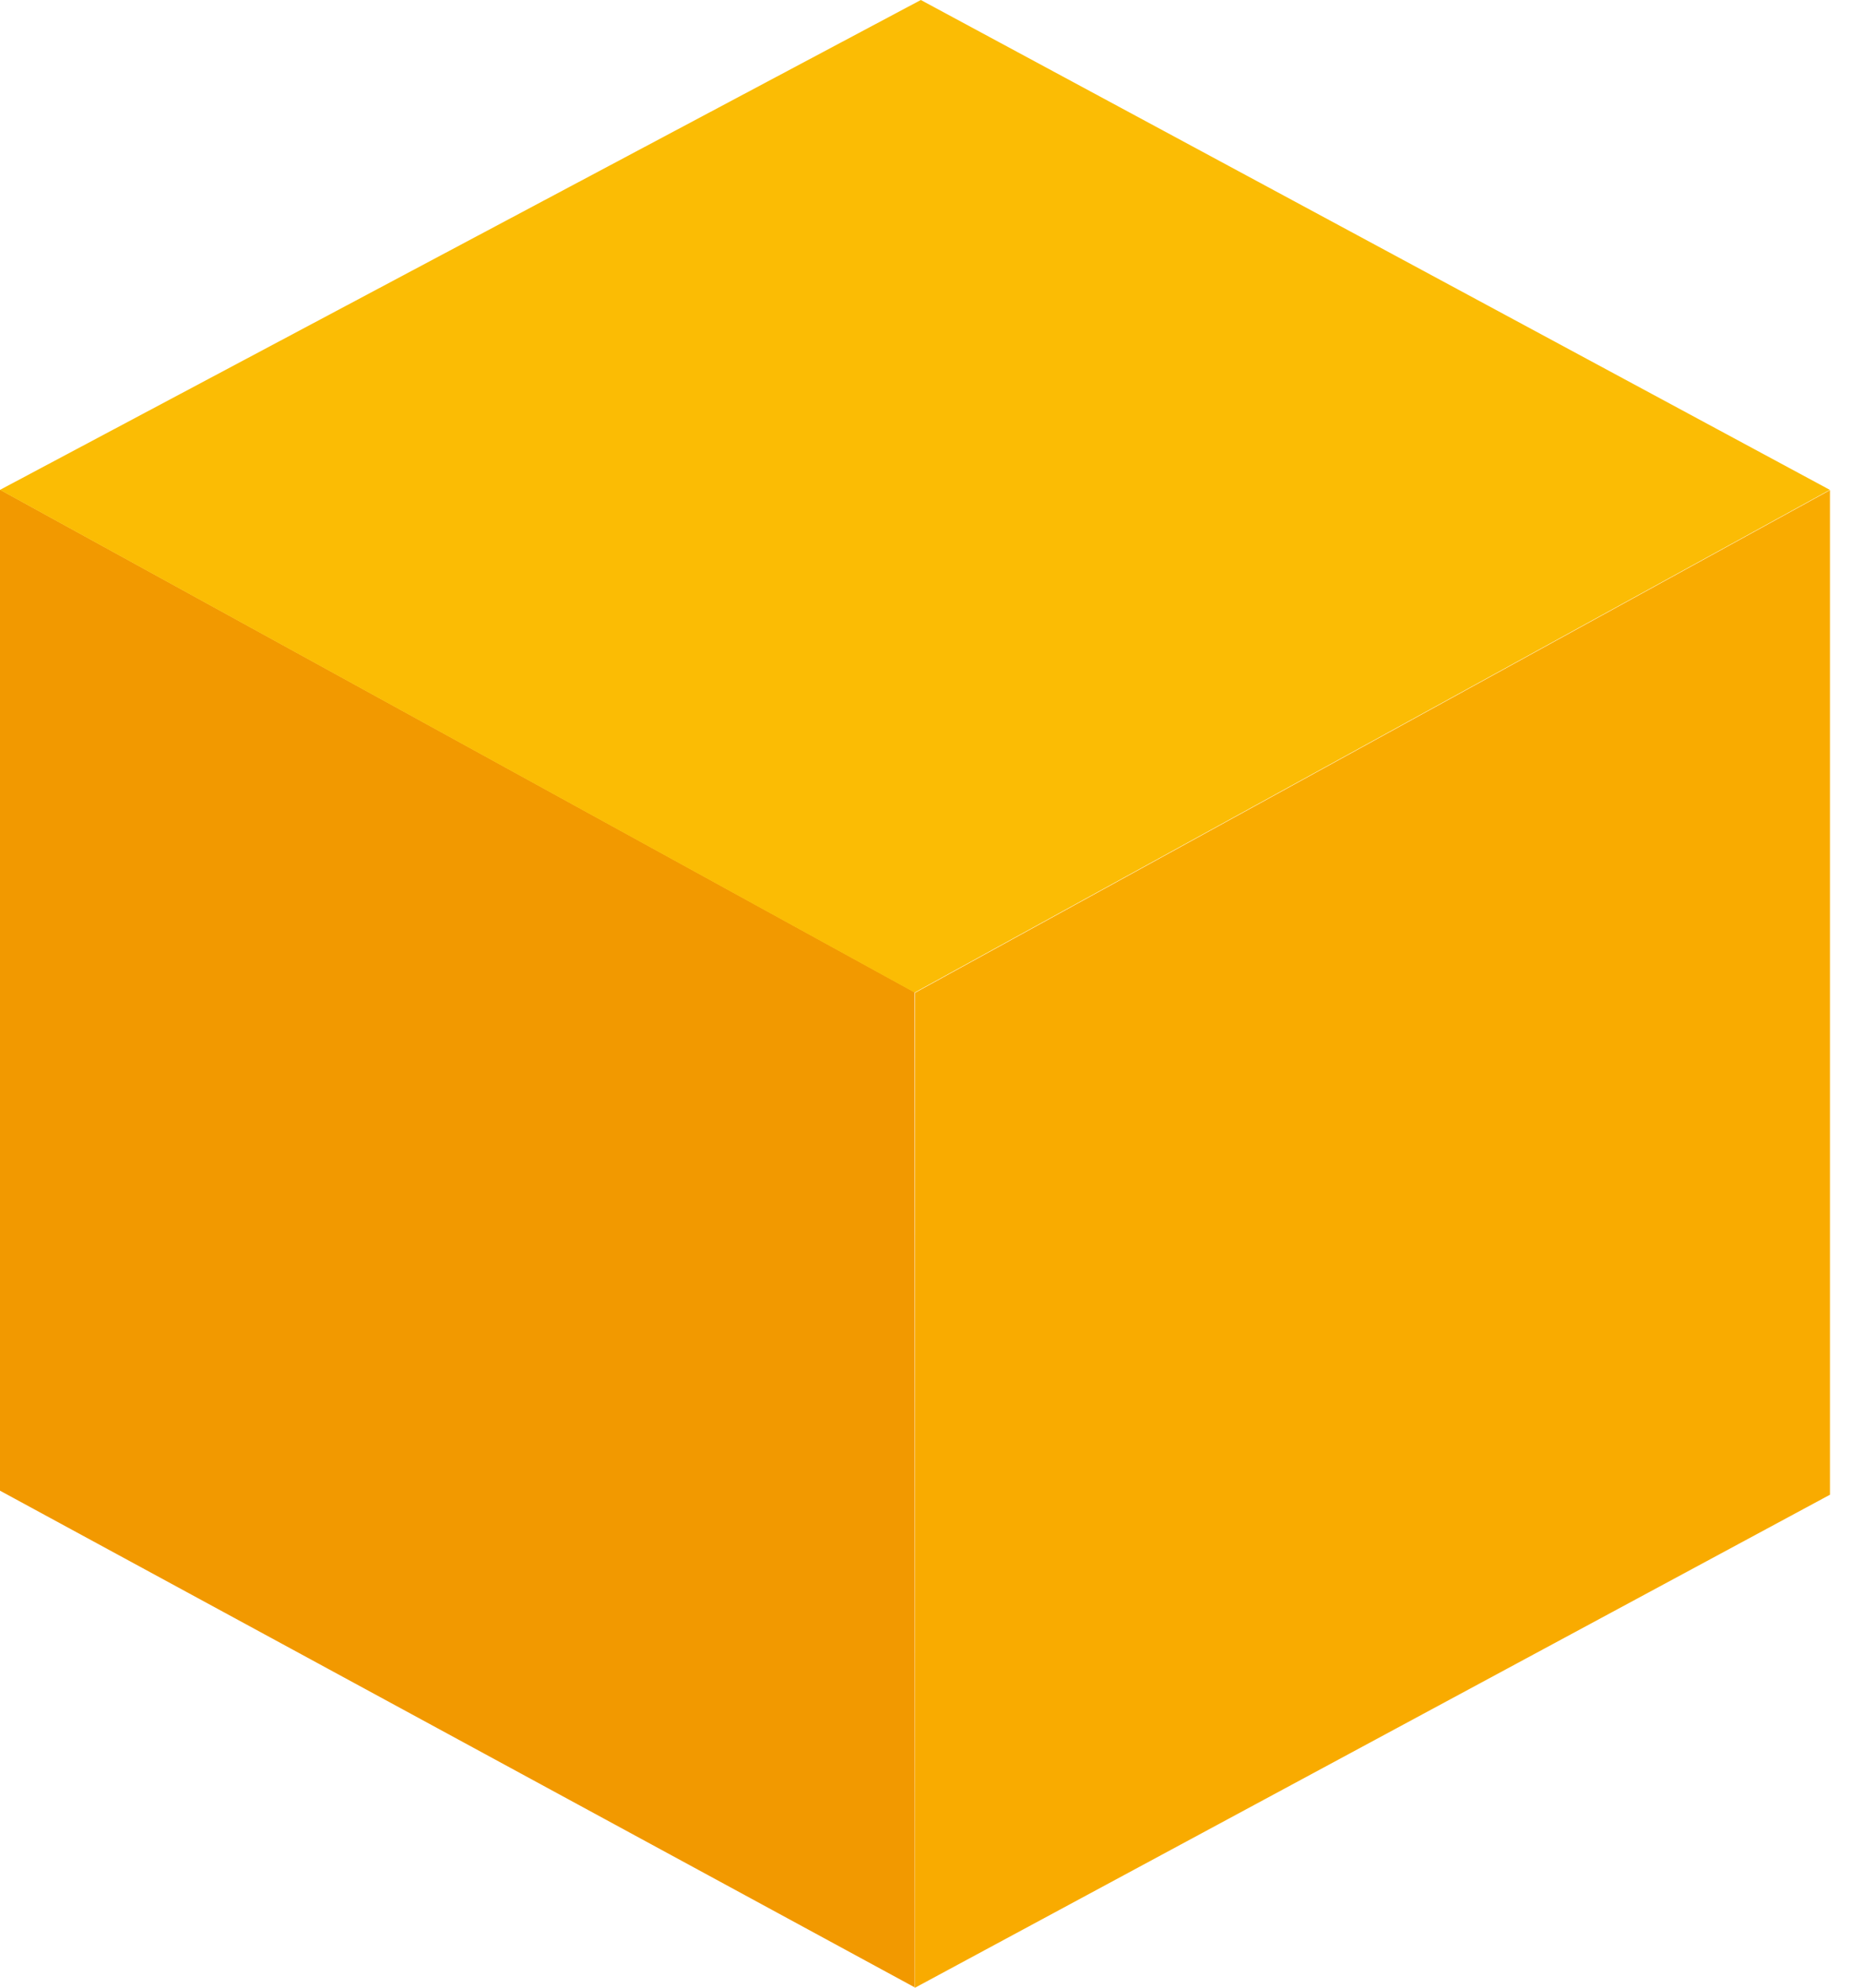 <svg width="30" height="32" viewBox="0 0 30 32" fill="none" xmlns="http://www.w3.org/2000/svg">
<path d="M14.73 32.002L14.735 15.982L29.468 7.891V24.063L14.73 32.002Z" fill="#F9AB00"/>
<path d="M14.728 31.993V15.973L0 7.883V23.998L14.728 31.993Z" fill="#F29900"/>
<path d="M0 7.886L14.728 15.979L29.466 7.886L14.828 0L0 7.886Z" fill="#FBBC04"/>
</svg>
